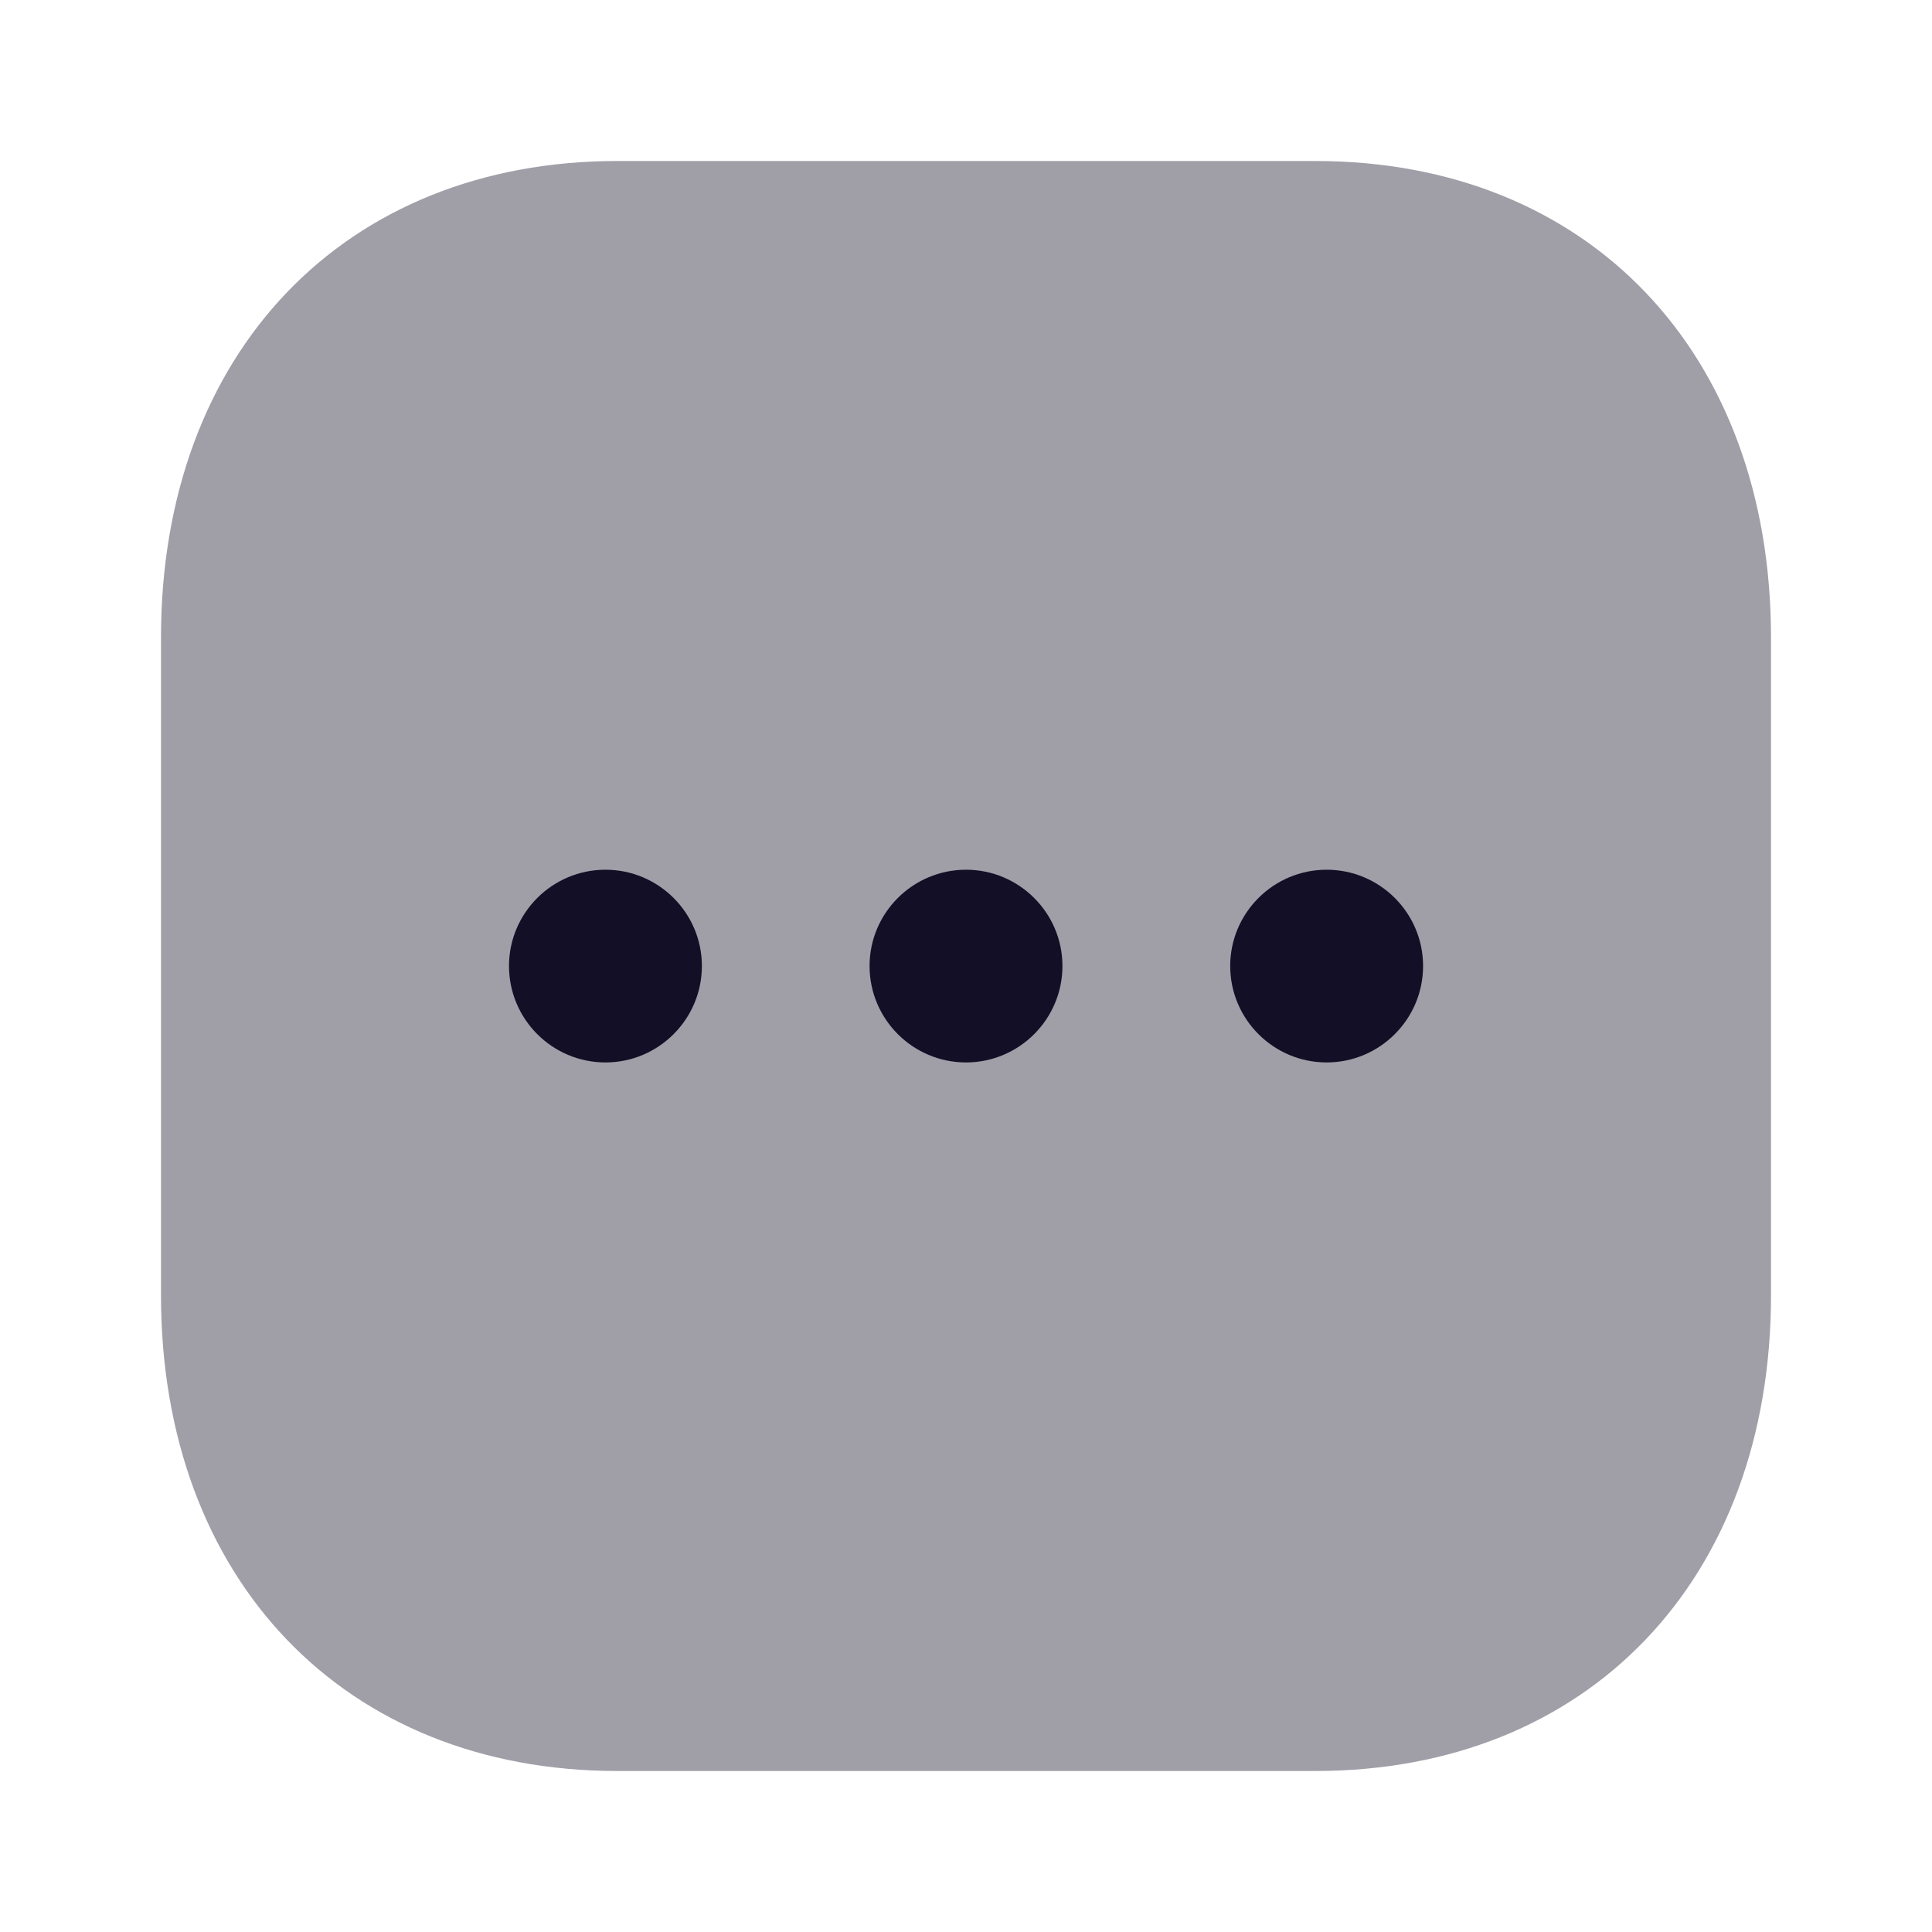 <svg width="24" height="24" viewBox="0 0 24 24" fill="none" xmlns="http://www.w3.org/2000/svg">
<path opacity="0.4" d="M16.34 2H7.67C4.28 2 2 4.38 2 7.92V16.09C2 19.62 4.28 22 7.67 22H16.34C19.73 22 22 19.62 22 16.09V7.92C22 4.38 19.73 2 16.34 2Z" fill="#130F26"/>
<path fill-rule="evenodd" clip-rule="evenodd" d="M7.521 10.804C6.86 10.804 6.323 11.341 6.323 12C6.323 12.66 6.86 13.198 7.521 13.198C8.182 13.198 8.719 12.66 8.719 12C8.719 11.341 8.182 10.804 7.521 10.804ZM12 10.804C11.339 10.804 10.802 11.341 10.802 12C10.802 12.66 11.339 13.198 12 13.198C12.661 13.198 13.198 12.66 13.198 12C13.198 11.341 12.661 10.804 12 10.804ZM15.282 12C15.282 11.341 15.819 10.804 16.48 10.804C17.141 10.804 17.678 11.341 17.678 12C17.678 12.66 17.141 13.198 16.48 13.198C15.819 13.198 15.282 12.66 15.282 12Z" fill="#130F26"/>
</svg>
